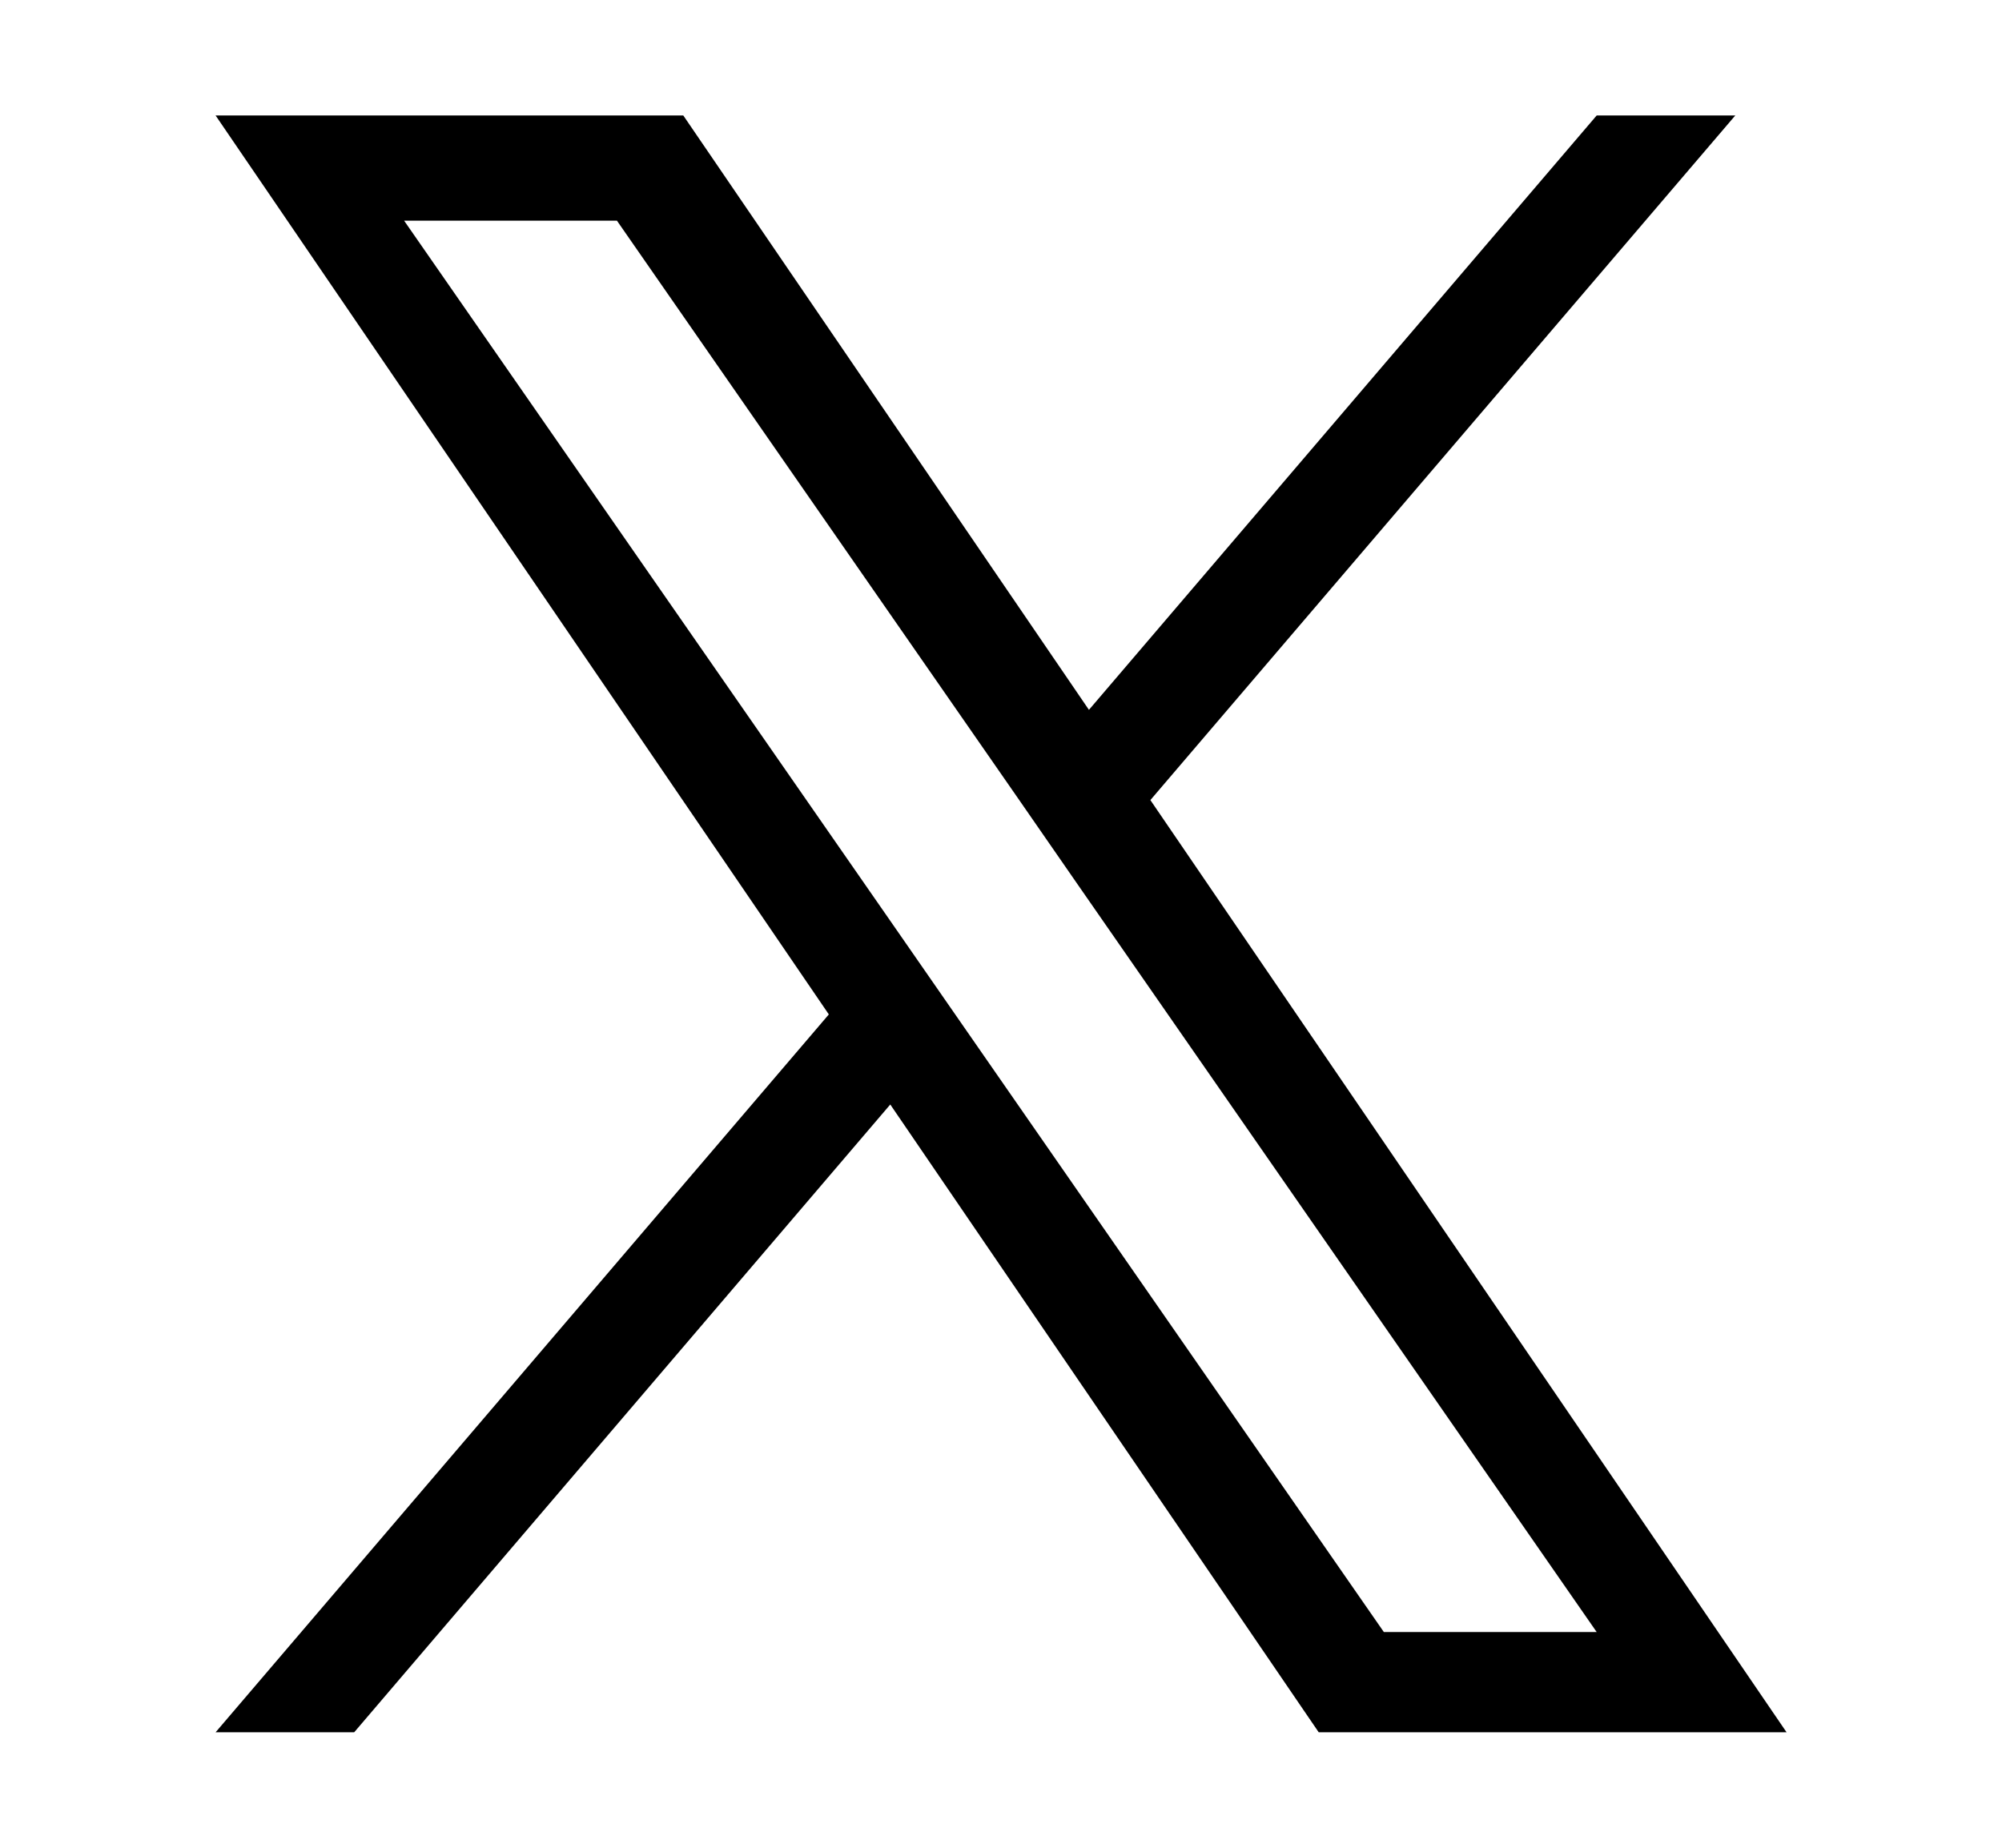 <svg width="13" height="12" viewBox="0 0 13 12" fill="none" xmlns="http://www.w3.org/2000/svg">
<path d="M7.47 5.196L11.268 0.75H10.368L7.071 4.61L4.437 0.75H1.4L5.382 6.588L1.4 11.25H2.3L5.781 7.173L8.563 11.25H11.601L7.47 5.196ZM6.238 6.639L5.835 6.058L2.624 1.433H4.006L6.597 5.165L7 5.747L10.368 10.599H8.986L6.238 6.639Z" fill="black"/>
</svg>
